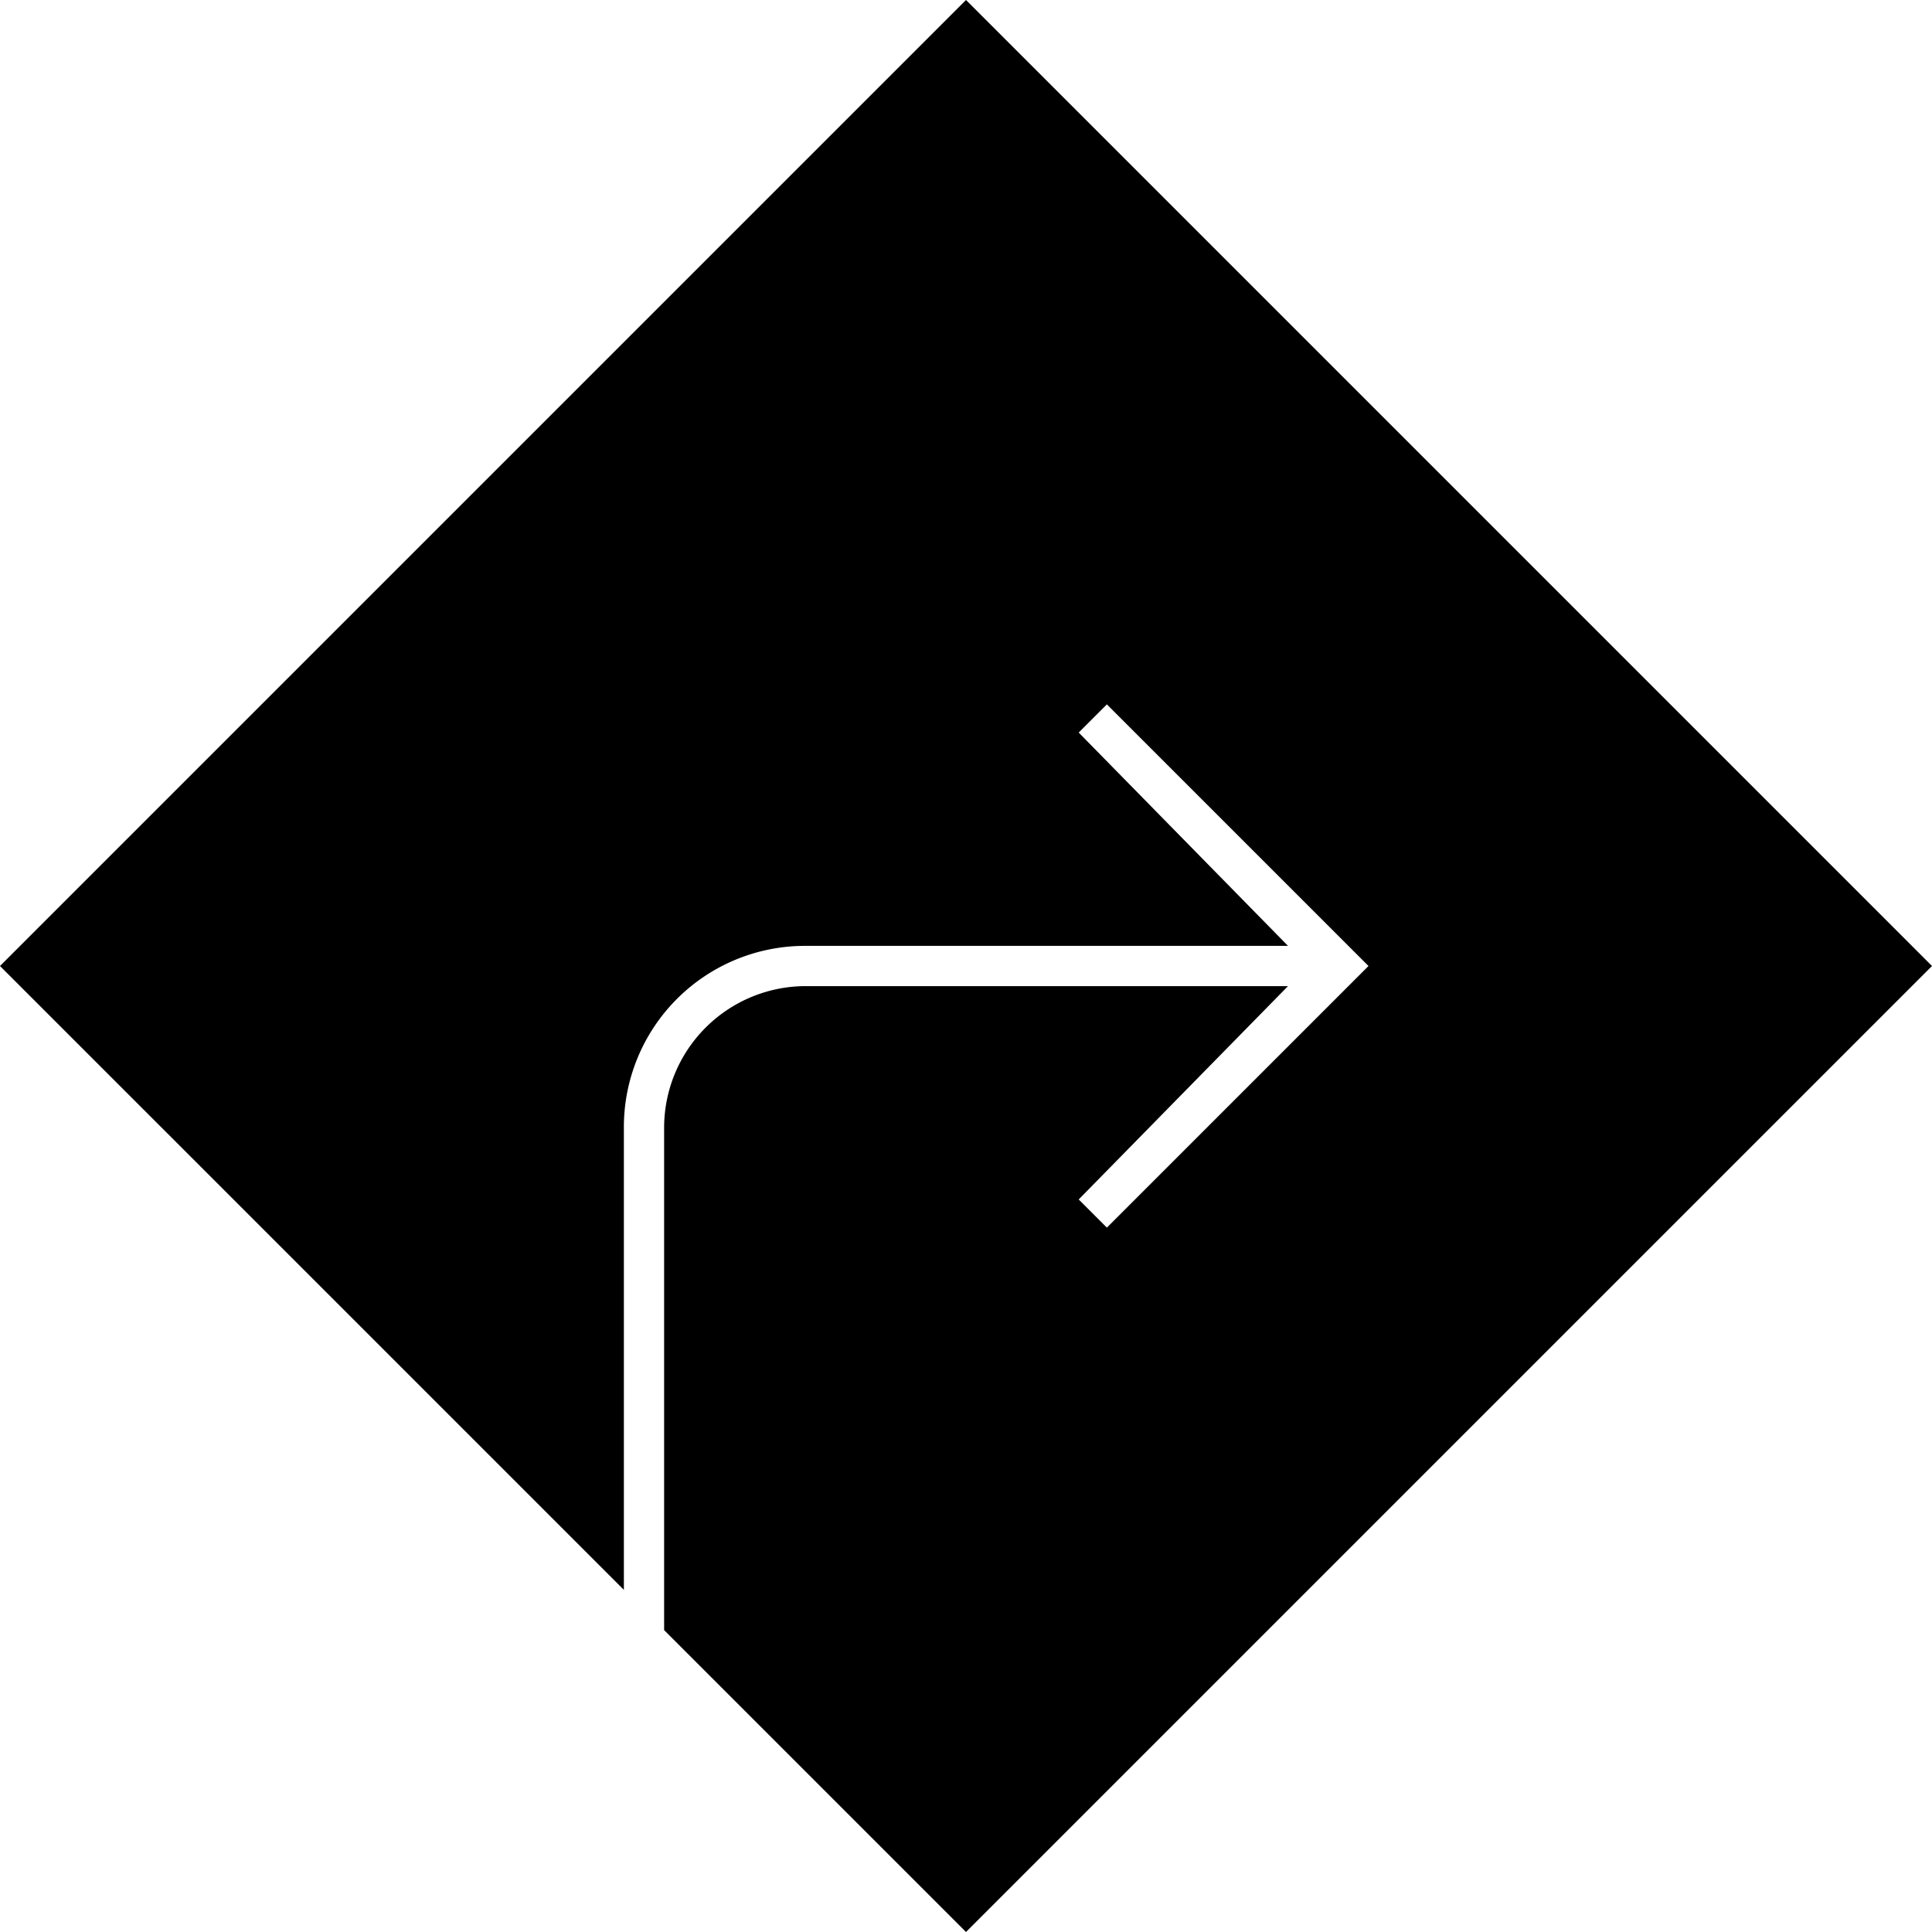 <svg id="Layer_1" data-name="Layer 1" xmlns="http://www.w3.org/2000/svg" viewBox="0 0 24 24"><title>iconoteka_route_directions_l_f</title><path d="M12,0,0,12l7.75,7.75V14A2.25,2.25,0,0,1,10,11.75h6L13.4,9.1l.35-.35L17,12l-3.25,3.25-.35-.35L16,12.25H10A1.76,1.76,0,0,0,8.25,14v6.25L12,24,24,12Zm4.29,12Z"/></svg>